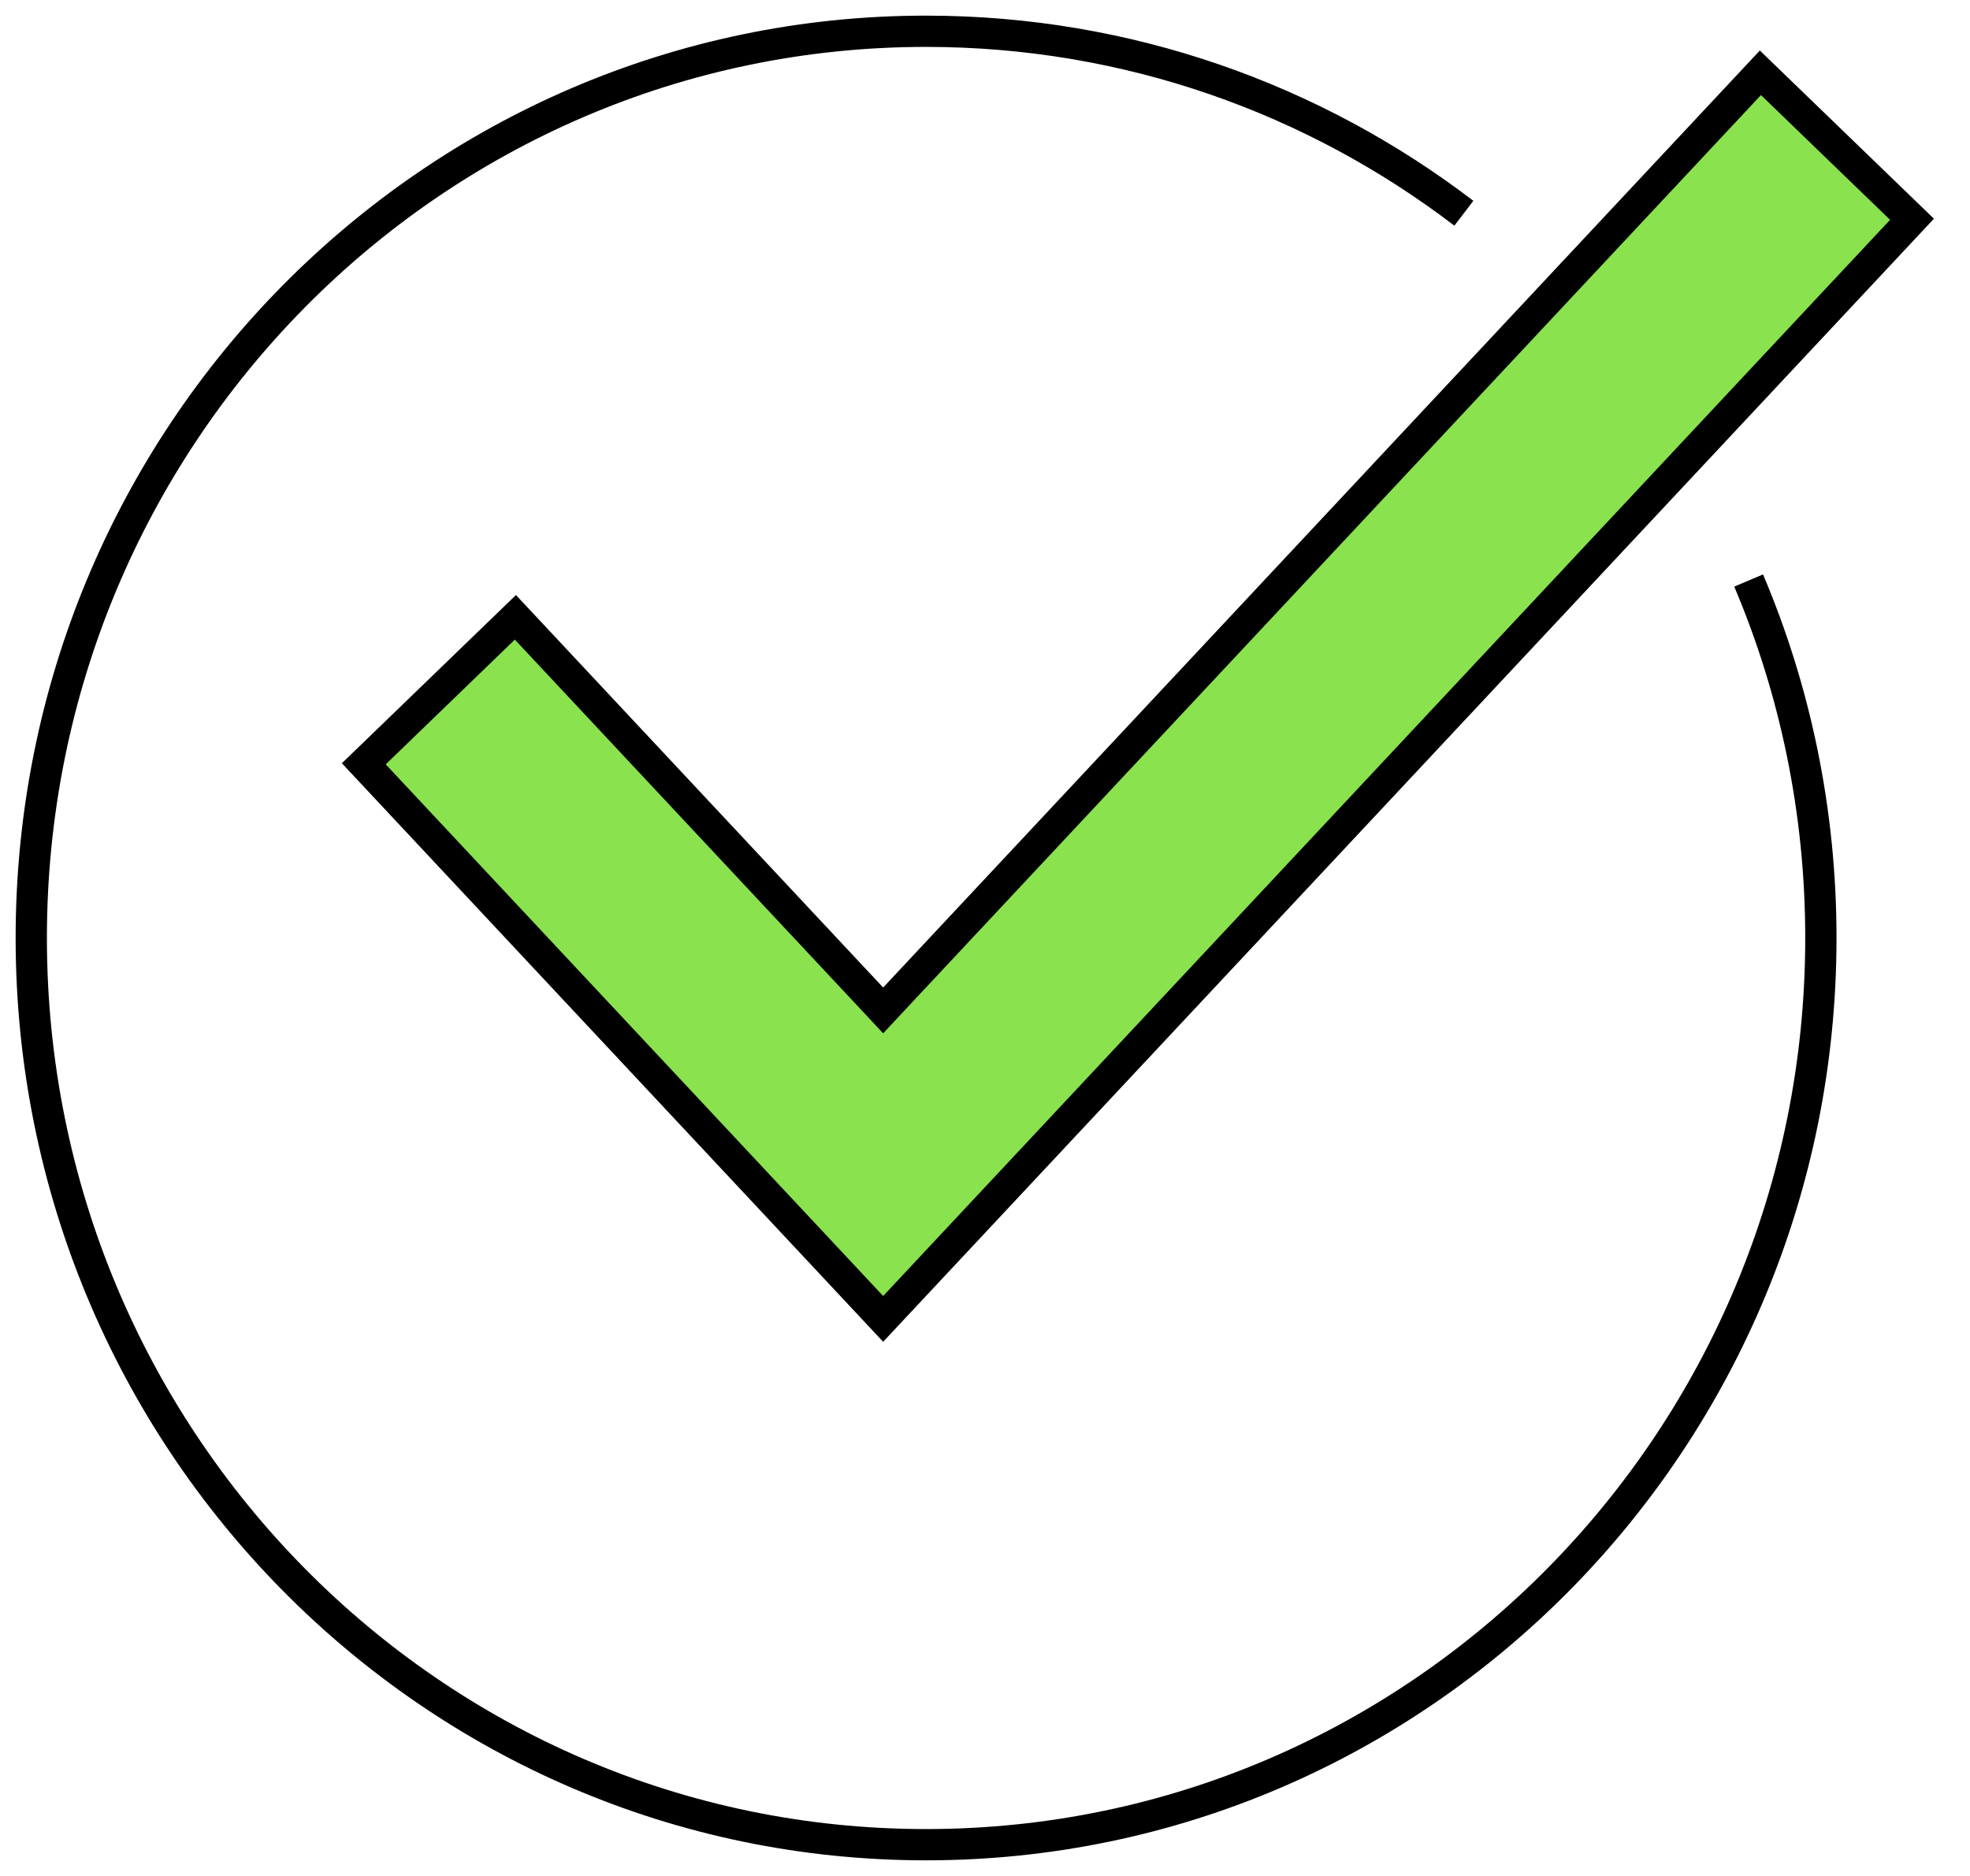 <svg width="63" height="60" viewBox="0 0 63 60" fill="none" xmlns="http://www.w3.org/2000/svg">
<path d="M55.921 18.567C57.408 22.075 58.231 25.94 58.231 30C58.231 46.016 45.419 59 29.615 59C13.812 59 1 46.016 1 30C1 13.984 13.812 1 29.615 1C36.071 1 42.027 3.166 46.814 6.82" stroke="black"/>
<path d="M16.482 19.744L27.878 31.926L28.243 32.317L28.608 31.926L56.297 2.328L61.145 7.013L28.243 42.183L11.634 24.429L16.482 19.744Z" fill="#89E24E" stroke="black" stroke-linecap="square"/>
</svg>
